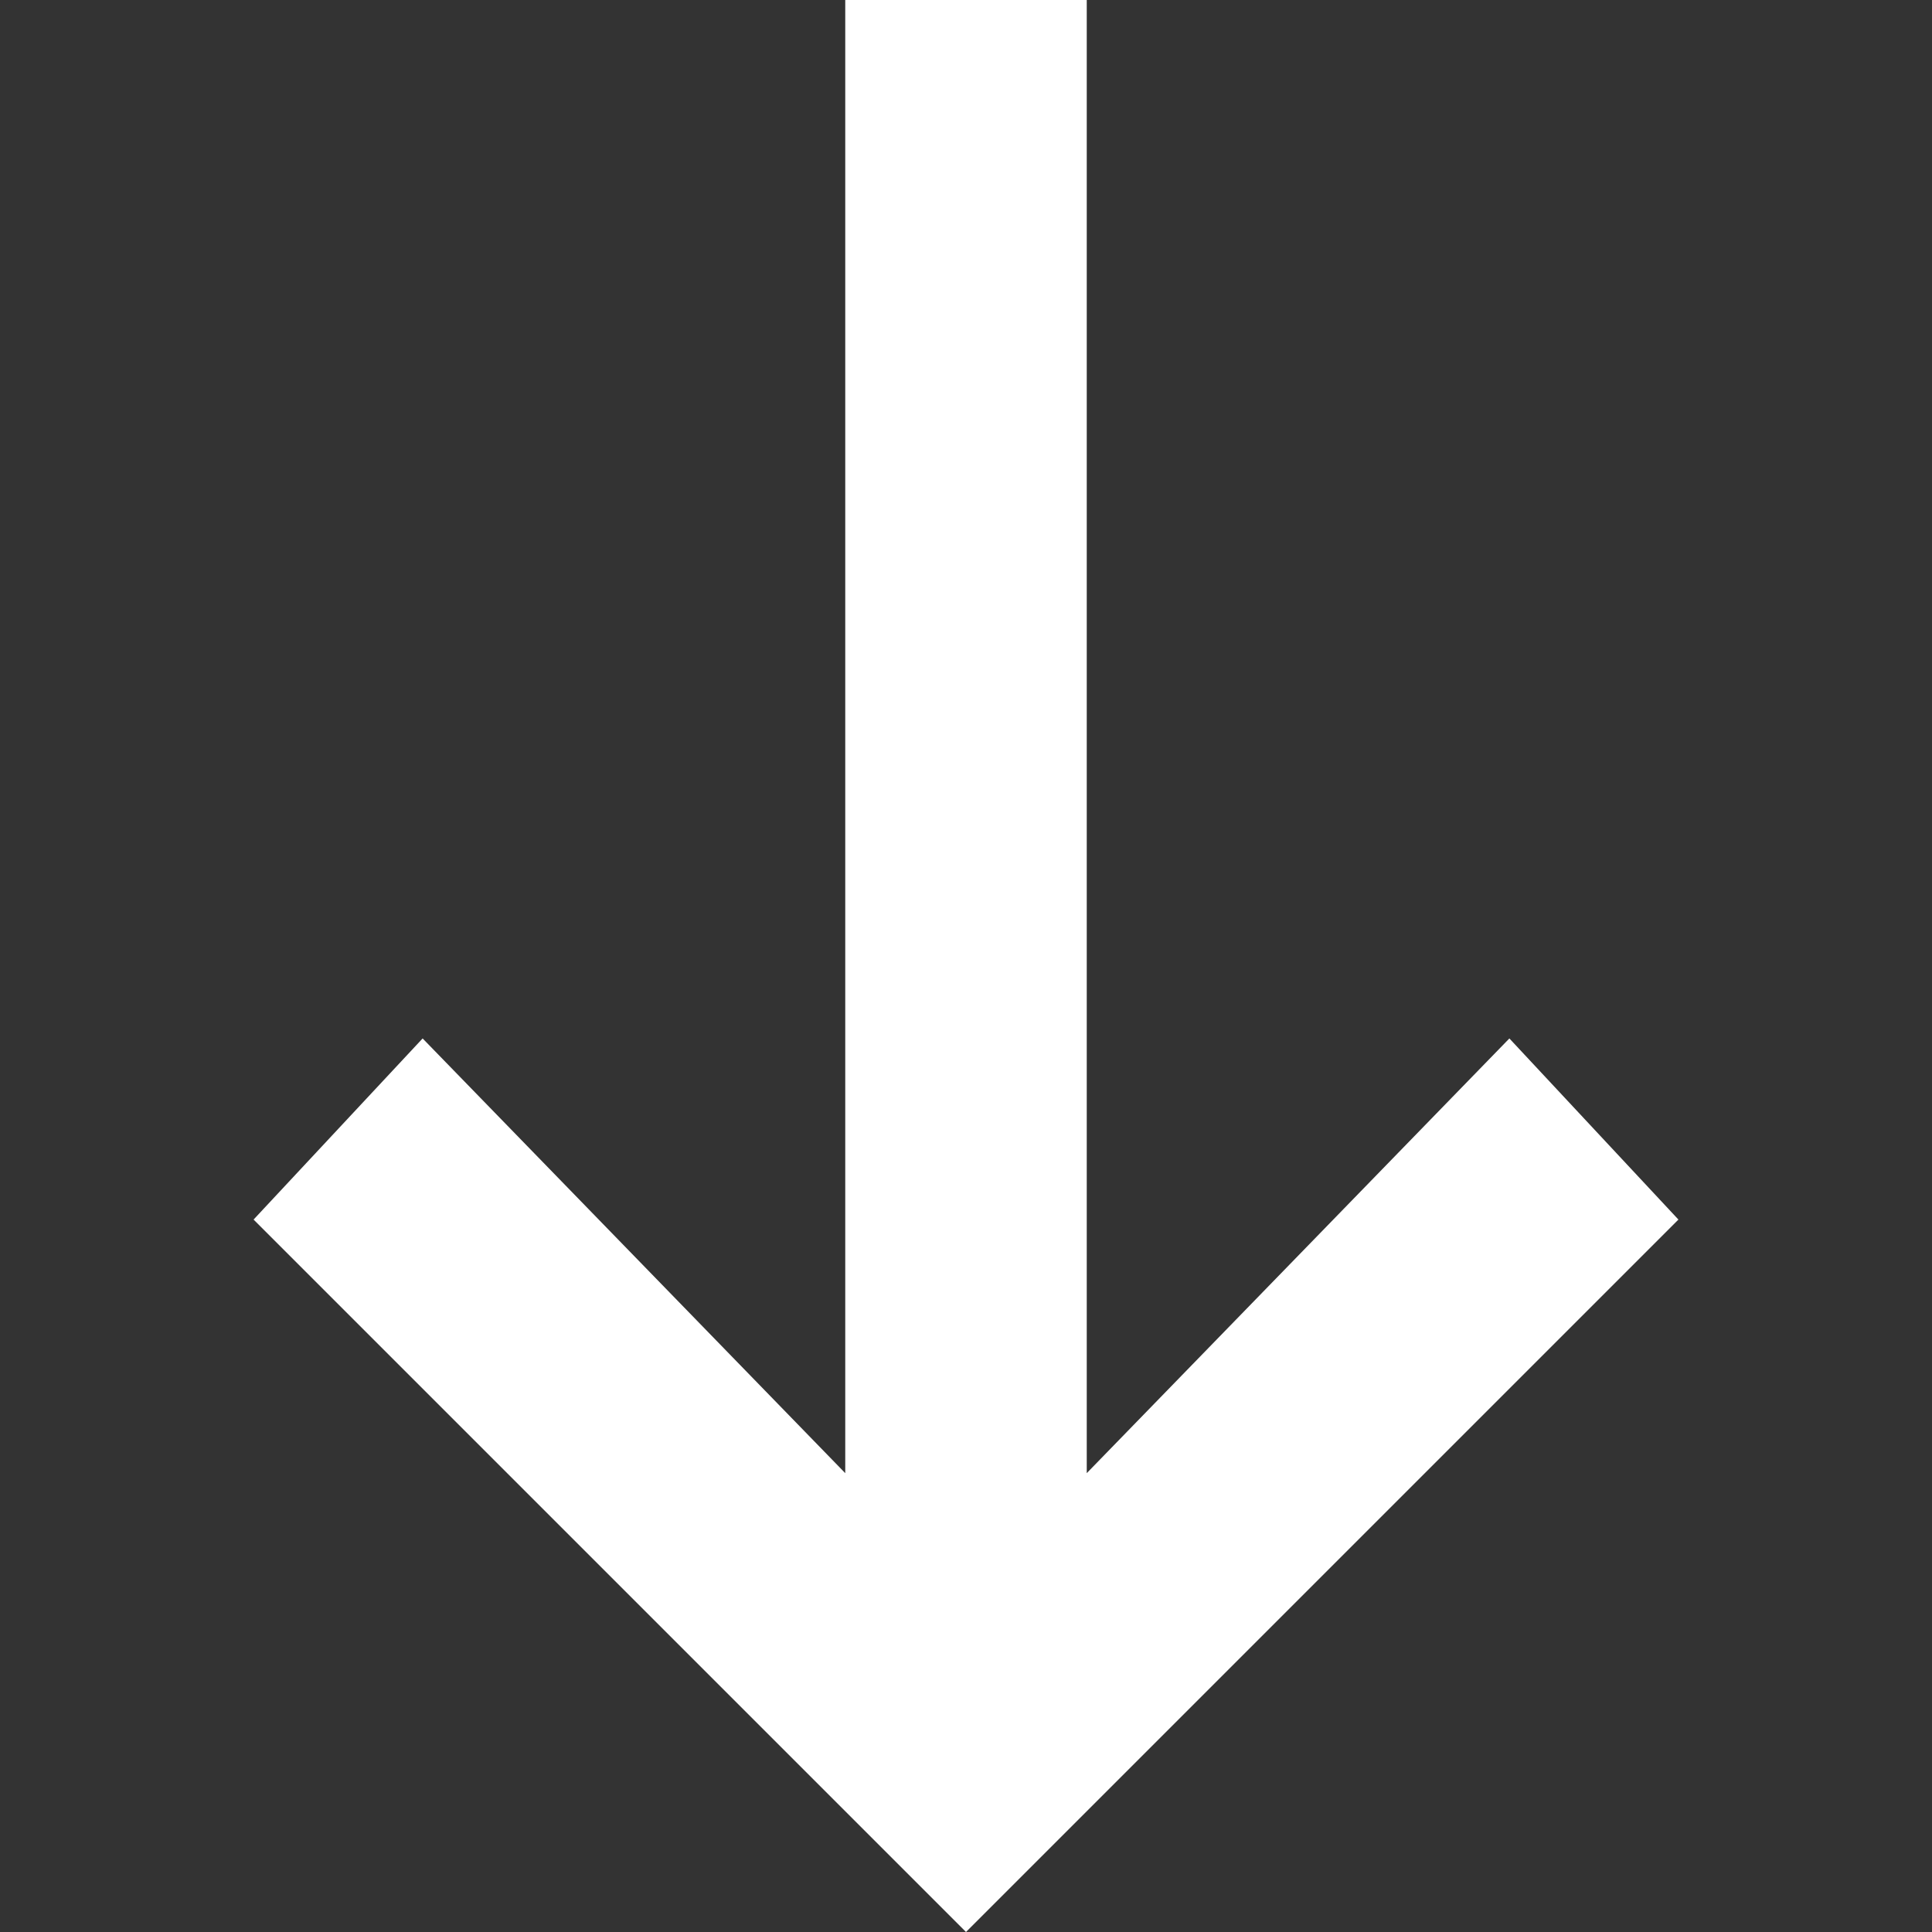 <?xml version="1.0" encoding="utf-8"?>
<!-- Generated by IcoMoon.io -->
<!DOCTYPE svg PUBLIC "-//W3C//DTD SVG 1.1//EN" "http://www.w3.org/Graphics/SVG/1.1/DTD/svg11.dtd">
<svg xmlns="http://www.w3.org/2000/svg" xmlns:xlink="http://www.w3.org/1999/xlink" version="1.1" width="512px" height="512px" viewBox="0 0 16 16">
<rect x="0" y="0" width="16" height="16" fill="#333333" stroke="none"/>
<path fill="#FFFFFF" d="M12.5 8.6l-3.5 3.6v-12.2h-2v12.2l-3.5-3.6-1.4 1.5 5.9 5.9 5.9-5.9z"/>
</svg>
